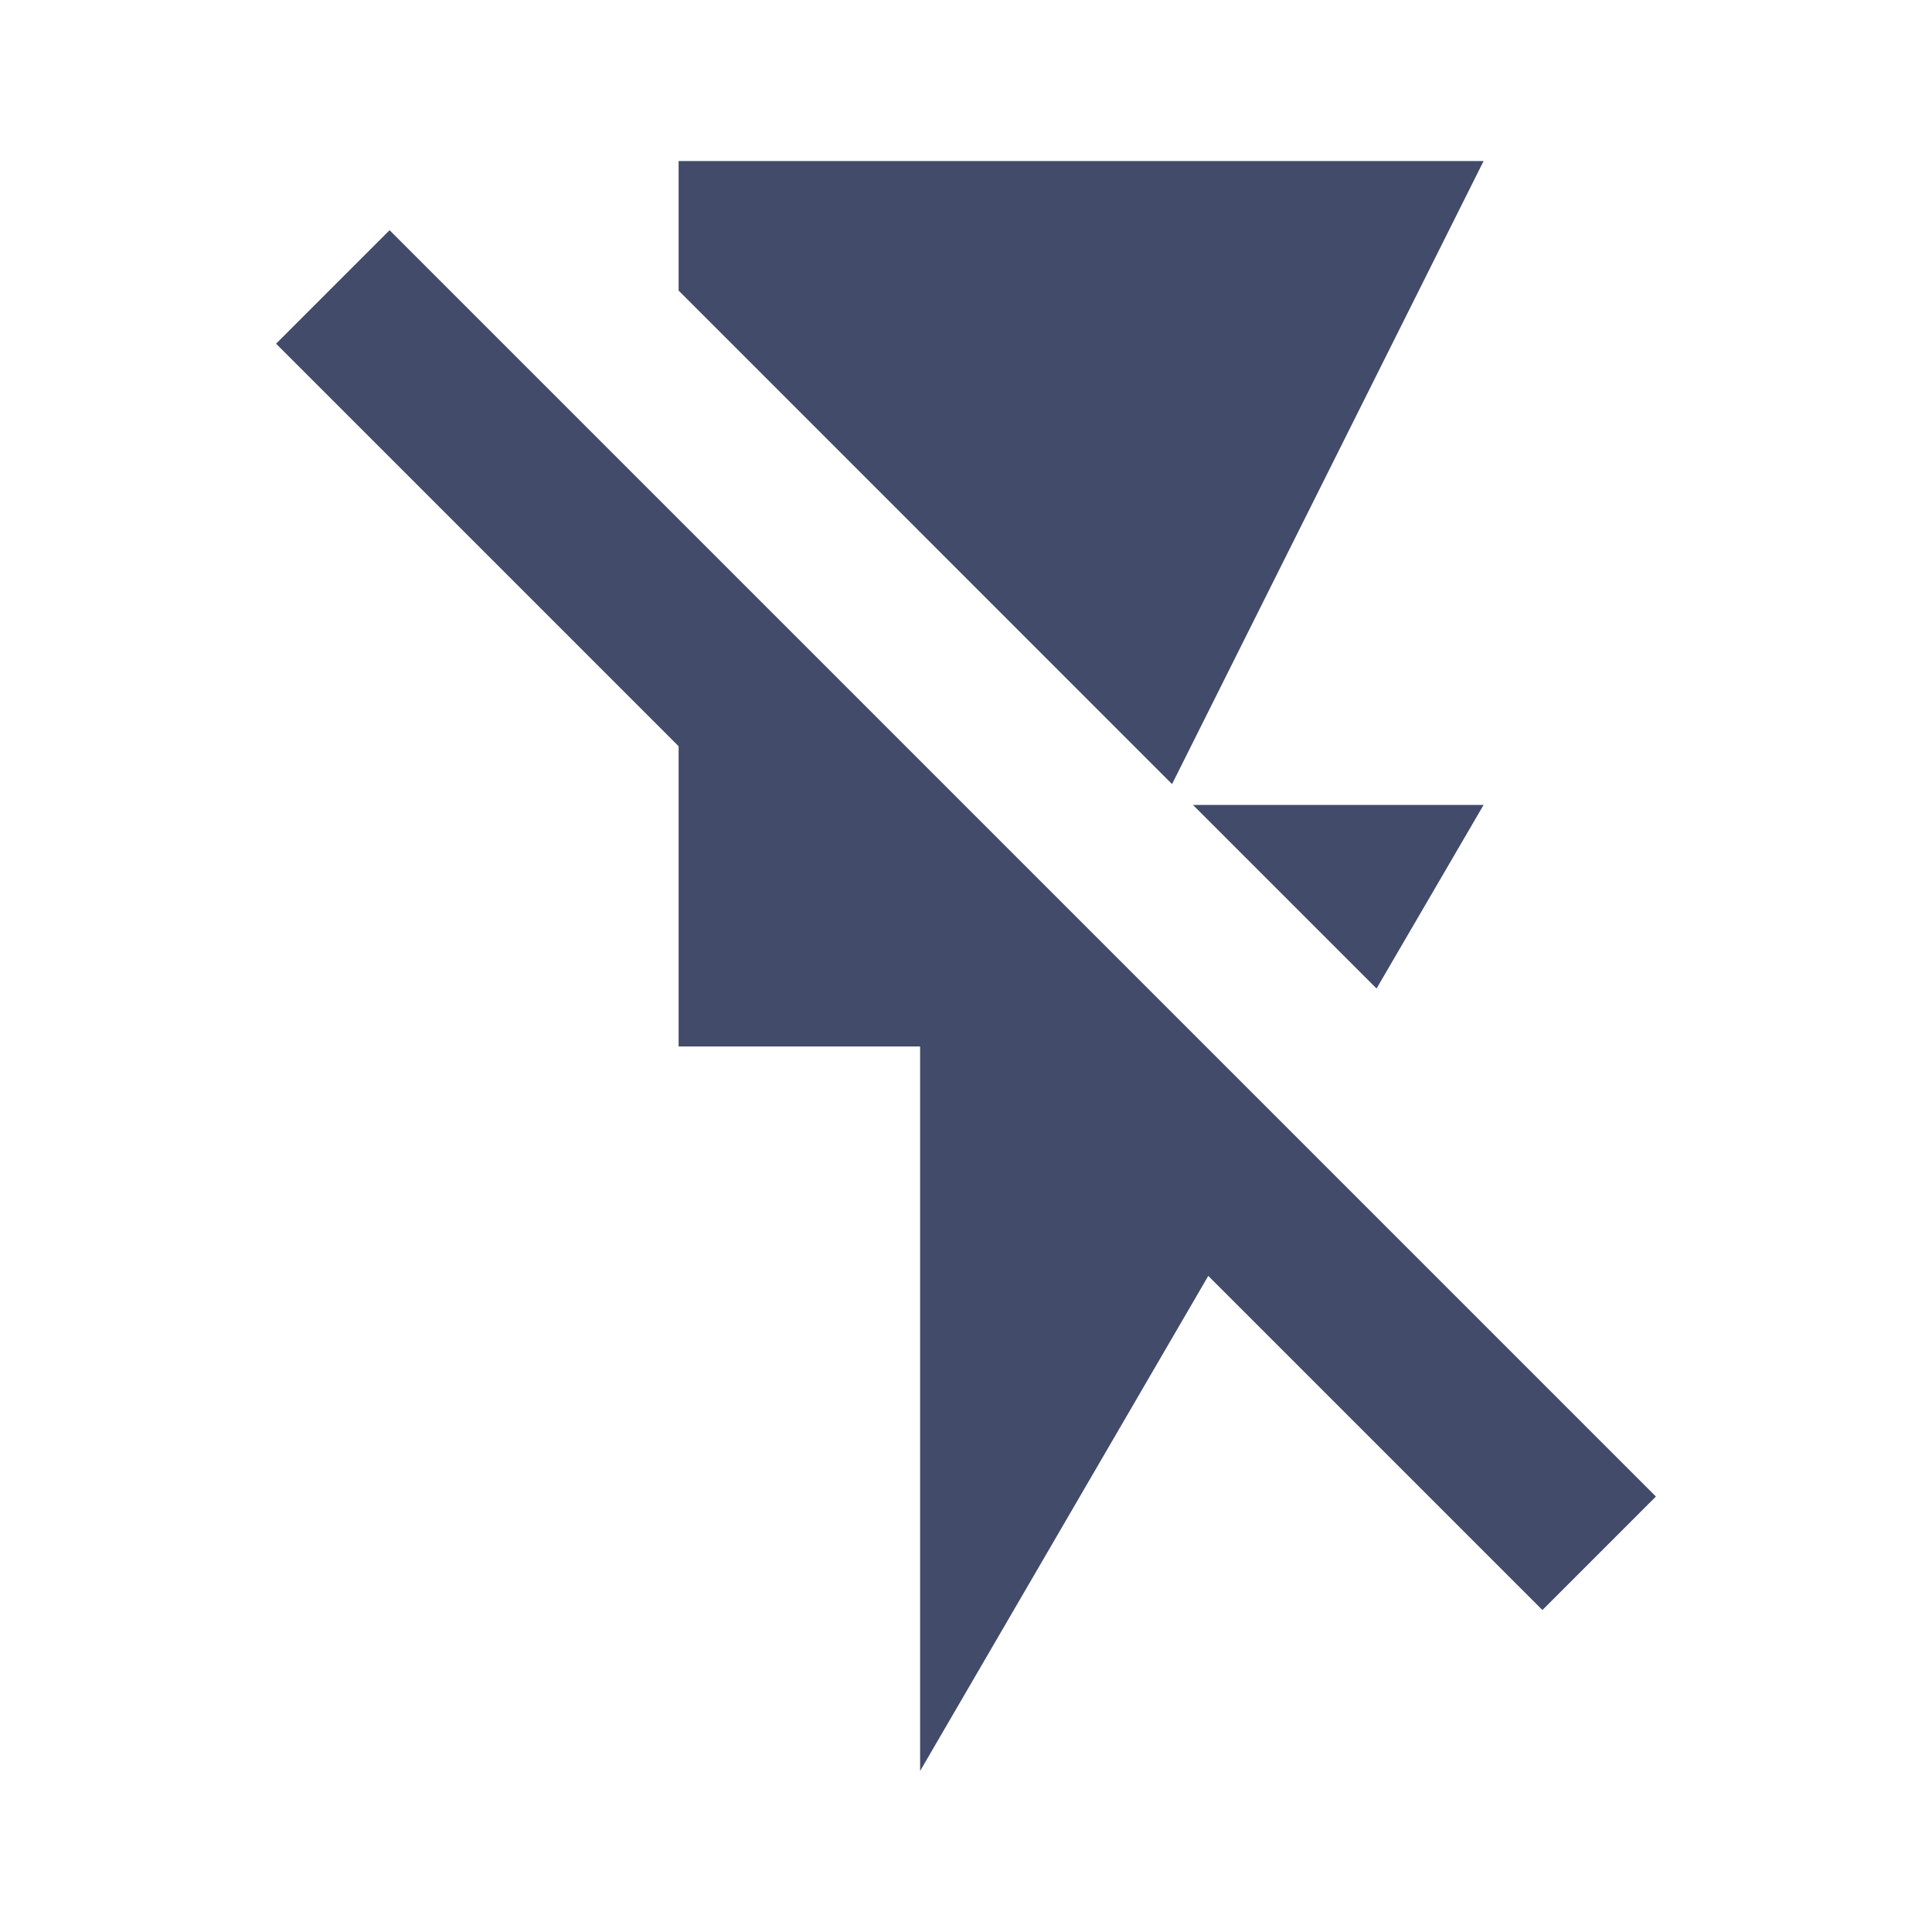 <svg width="20" height="20" viewBox="0 0 20 20" fill="none" xmlns="http://www.w3.org/2000/svg">
<g id="20/flash_off">
<path id="Vector" d="M15.358 8.333H12.35L14.25 10.233L15.358 8.333ZM15.358 1.667H7.025V3.008L12.133 8.117L15.358 1.667ZM4.033 2.383L2.858 3.558L7.025 7.725V10.833H9.525V18.333L12.508 13.208L15.967 16.667L17.142 15.492L4.033 2.383Z" fill="#131F44" fill-opacity="0.8"/>
</g>
</svg>
